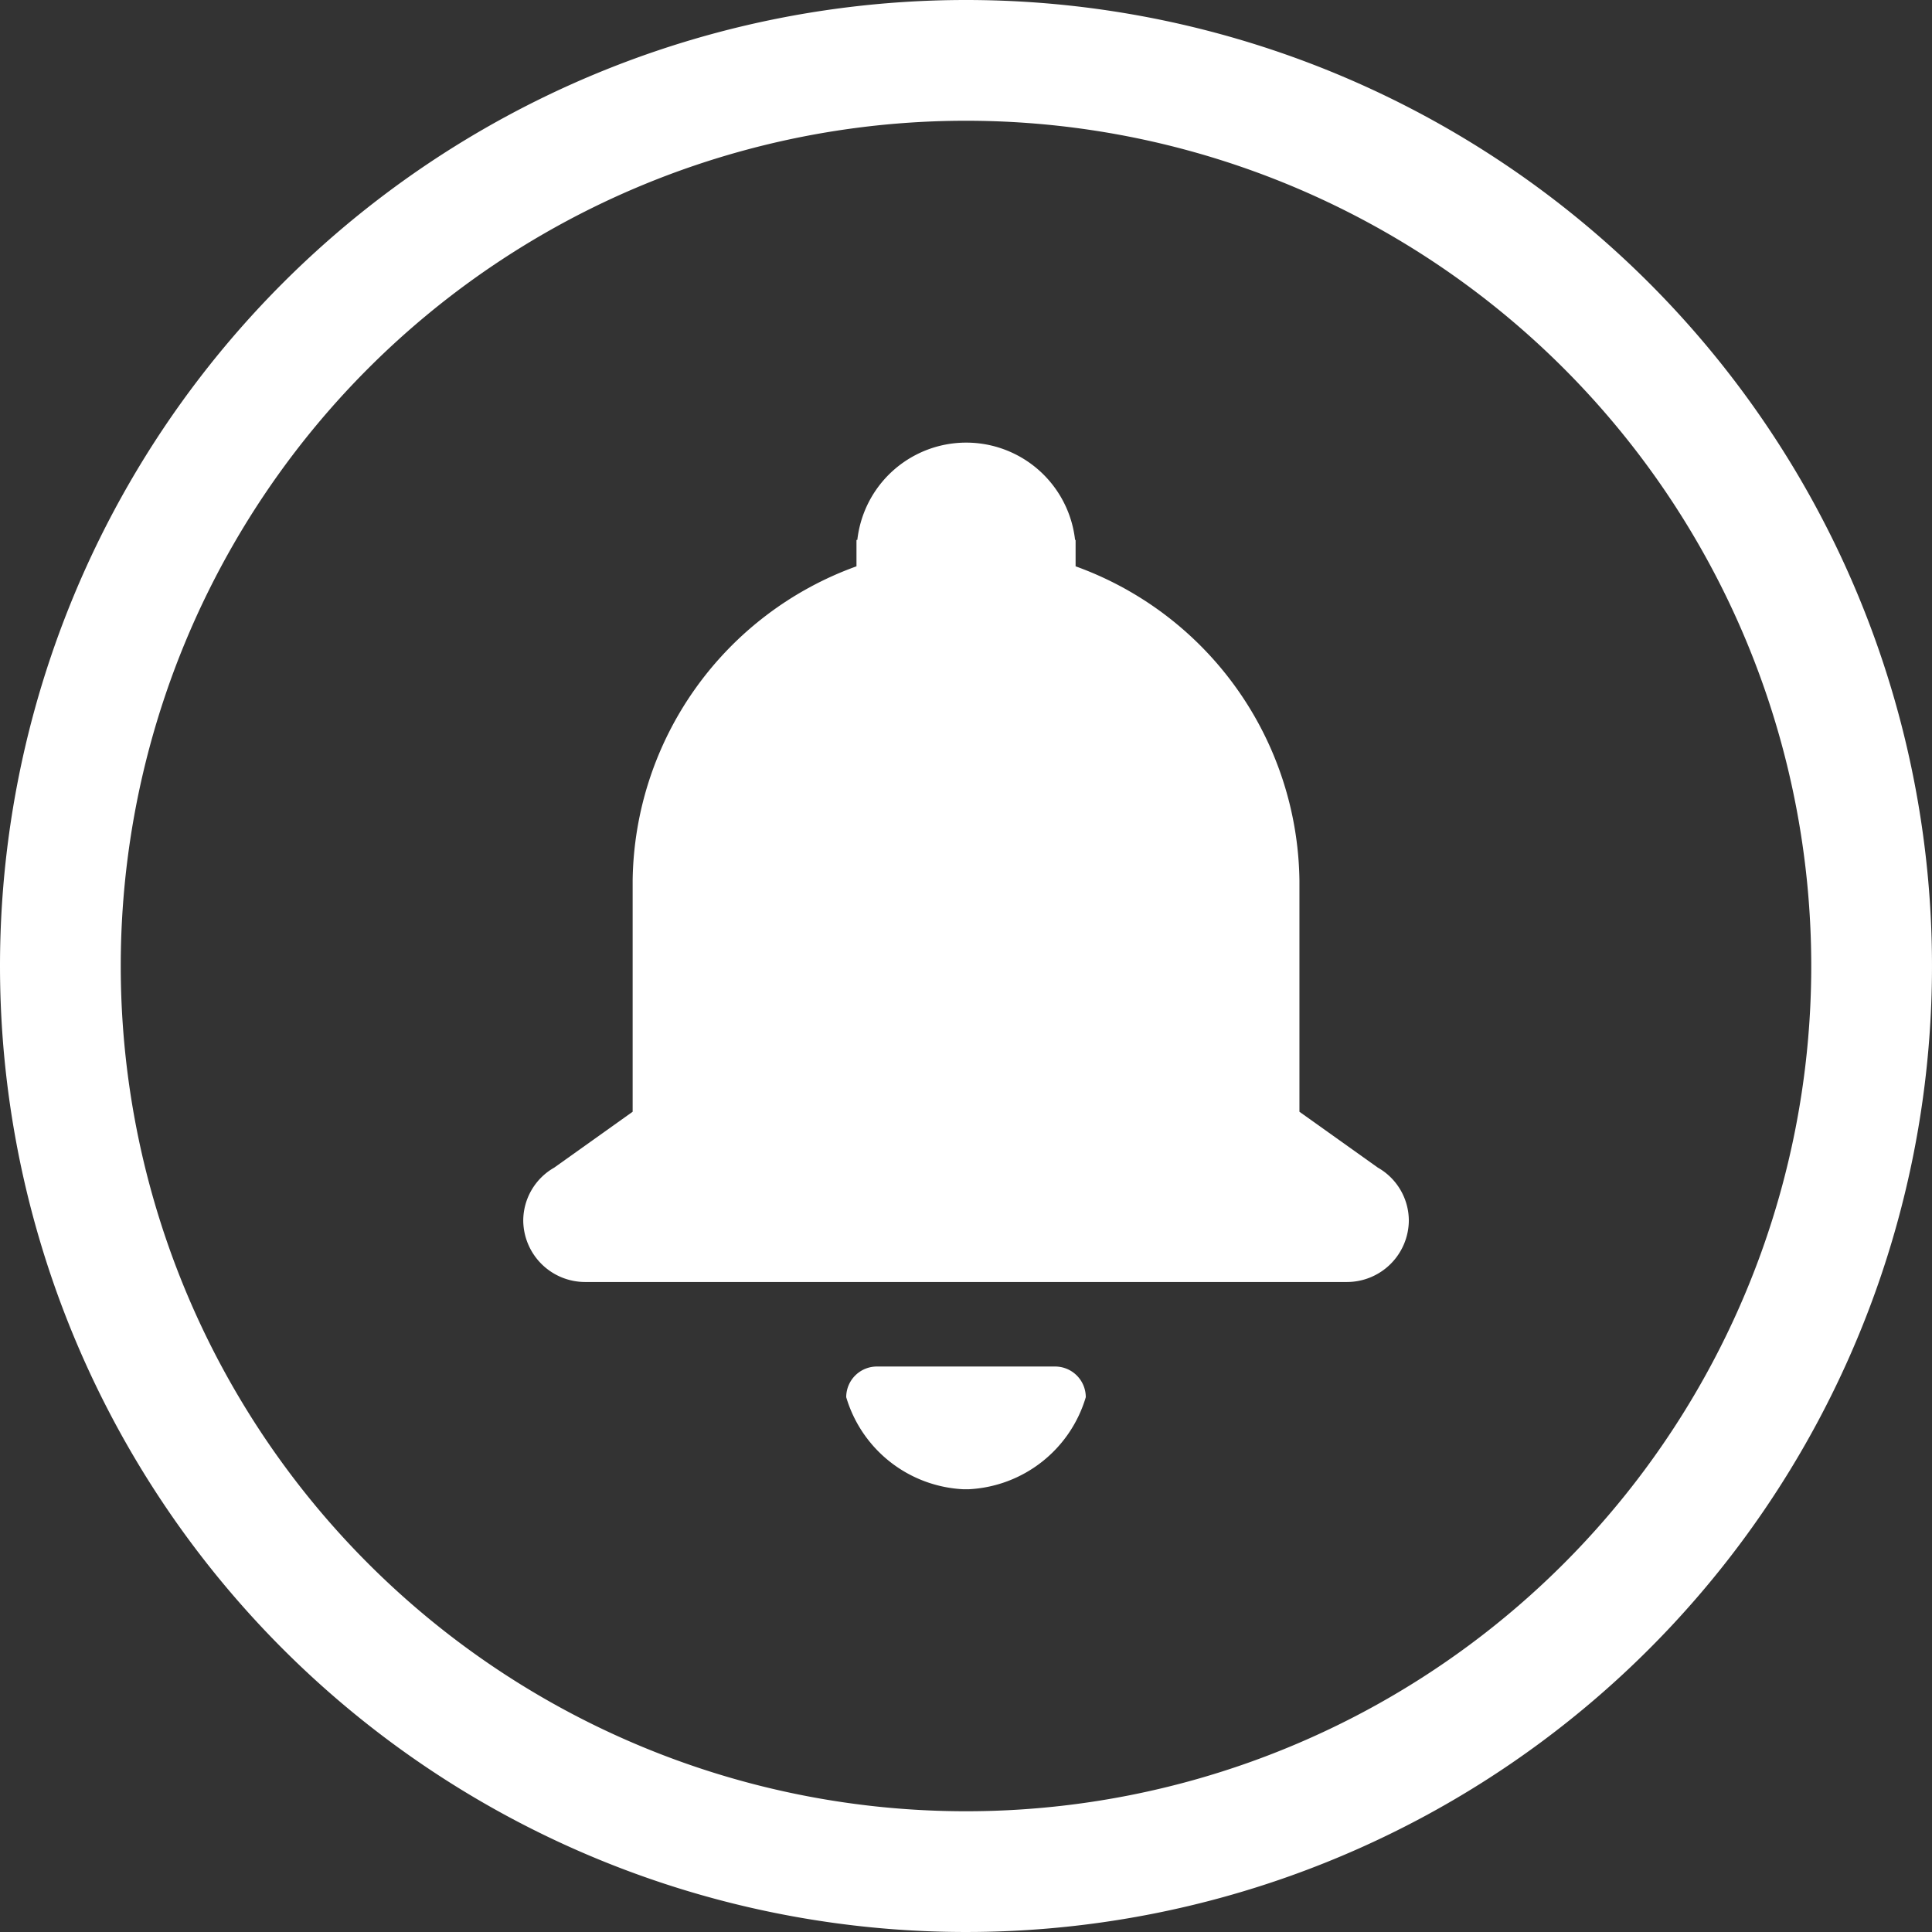 <svg id="circle-note.svg" xmlns="http://www.w3.org/2000/svg" width="48" height="48" viewBox="0 0 48 48">
  <rect x="0" y="0" width="48" height="48" fill="#333333" stroke="none"/>
  <defs>
    <style>
      .cls-1 {
        fill: #fff;
        fill-rule: evenodd;
      }
    </style>
  </defs>
  <path id="icon" class="cls-1" d="M368,106a24,24,0,1,1-24,24A24,24,0,0,1,368,106Zm0,3a21,21,0,1,1-21,21A21,21,0,0,1,368,109Z" transform="translate(-344 -106)"/>
  <path id="note" class="cls-1" d="M377.447,137.851c-0.022,0-.043,0-0.065,0v0H358.618v0c-0.022,0-.043,0-0.065,0A1.539,1.539,0,0,1,357,136.325a1.519,1.519,0,0,1,.77-1.316l1.948-1.388V127.87h0a8.413,8.413,0,0,1,5.561-7.8v-0.655H365.3a2.722,2.722,0,0,1,5.41,0h0.013v0.655a8.413,8.413,0,0,1,5.561,7.8h0v5.751l1.948,1.388a1.519,1.519,0,0,1,.77,1.316A1.539,1.539,0,0,1,377.447,137.851ZM368.065,143v0h-0.13v0a3.2,3.2,0,0,1-2.911-2.287,0.762,0.762,0,0,1,.776-0.762h4.4a0.762,0.762,0,0,1,.776.762A3.2,3.2,0,0,1,368.065,143Z" transform="translate(-344 -106)"/>
</svg>

